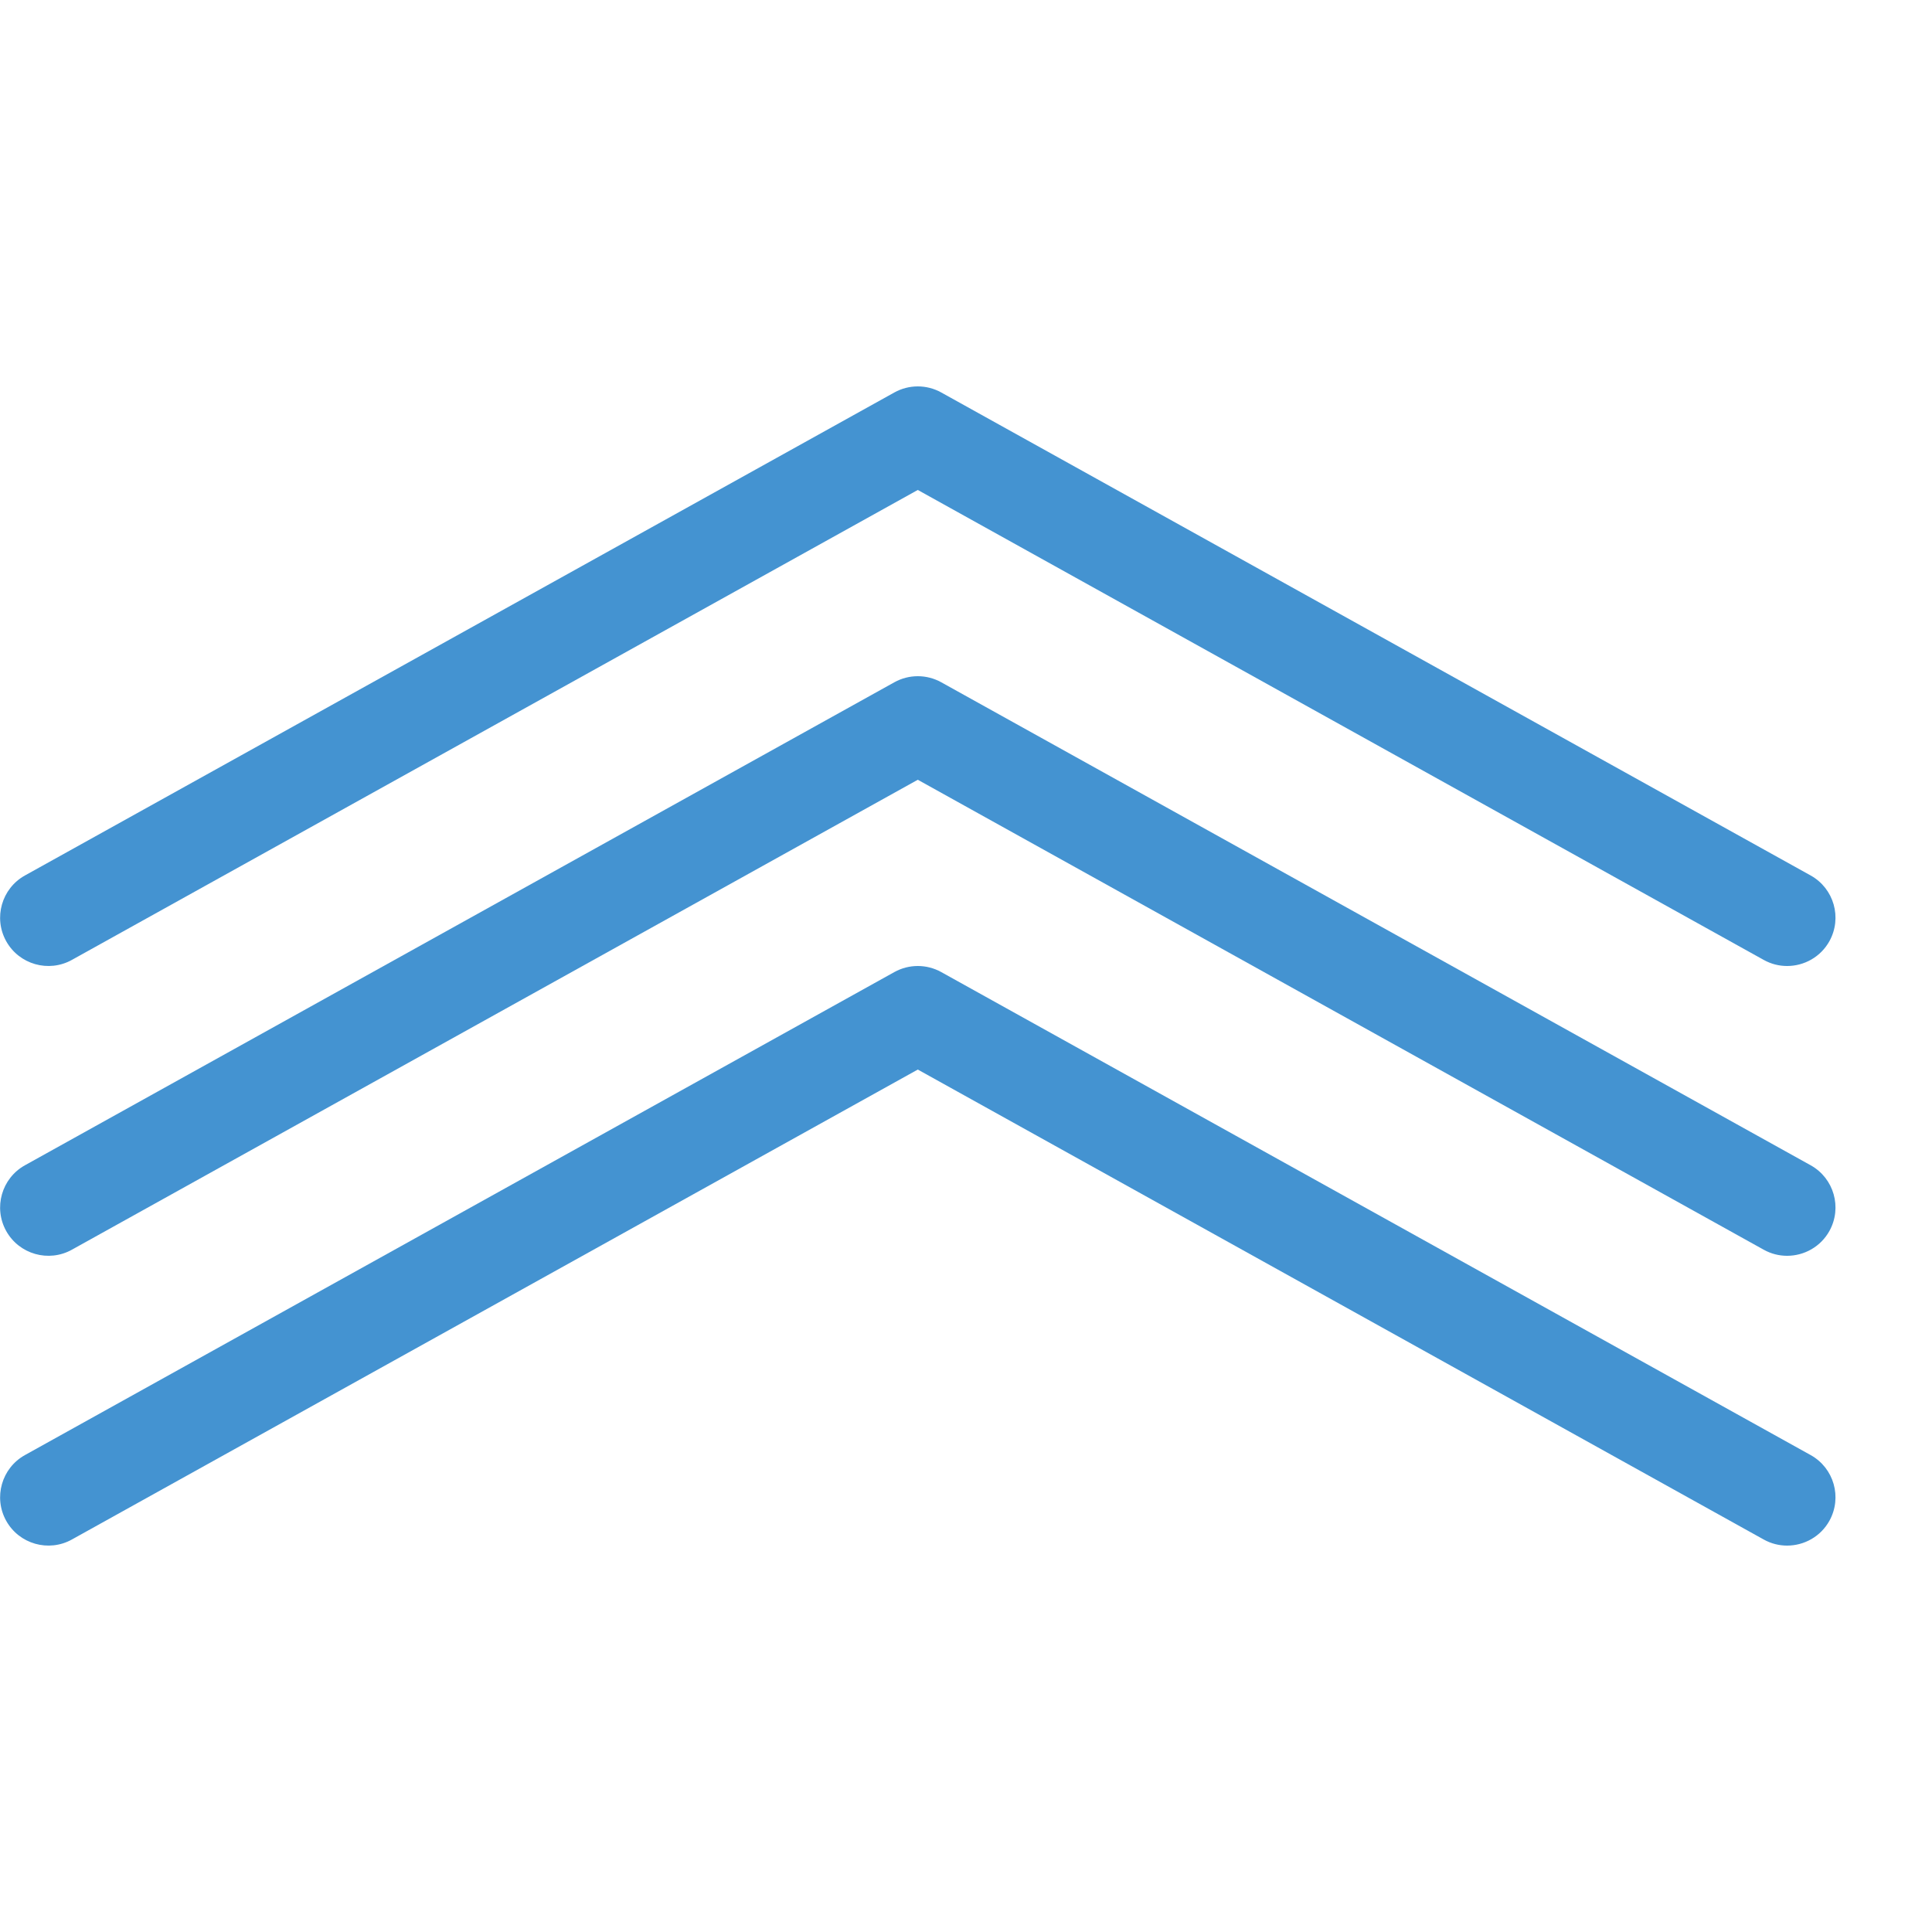 <?xml version="1.0" encoding="utf-8"?>
<!-- Generated by IcoMoon.io -->
<!DOCTYPE svg PUBLIC "-//W3C//DTD SVG 1.1//EN" "http://www.w3.org/Graphics/SVG/1.1/DTD/svg11.dtd">
<svg version="1.1" xmlns="http://www.w3.org/2000/svg" xmlns:xlink="http://www.w3.org/1999/xlink" width="20" height="20" viewBox="0 0 20 20">
<path fill="#4493d1" d="M18.5 16c-0.082 0-0.165-0.020-0.242-0.063l-8.757-4.865-8.757 4.865c-0.241 0.134-0.546 0.047-0.68-0.194s-0.047-0.546 0.194-0.68l9-5c0.151-0.084 0.335-0.084 0.486 0l9 5c0.241 0.134 0.328 0.438 0.194 0.68-0.091 0.164-0.262 0.257-0.438 0.257z"></path>
<path fill="#4493d1" d="M18.5 13c-0.082 0-0.165-0.020-0.242-0.063l-8.757-4.865-8.757 4.865c-0.241 0.134-0.546 0.047-0.68-0.194s-0.047-0.546 0.194-0.68l9-5c0.151-0.084 0.335-0.084 0.486 0l9 5c0.241 0.134 0.328 0.438 0.194 0.68-0.091 0.164-0.262 0.257-0.438 0.257z"></path>
<path fill="#4493d1" d="M18.5 10c-0.082 0-0.165-0.020-0.242-0.063l-8.757-4.865-8.757 4.865c-0.241 0.134-0.546 0.047-0.68-0.194s-0.047-0.546 0.194-0.68l9-5c0.151-0.084 0.335-0.084 0.486 0l9 5c0.241 0.134 0.328 0.438 0.194 0.68-0.091 0.164-0.262 0.257-0.438 0.257z"></path>
</svg>
